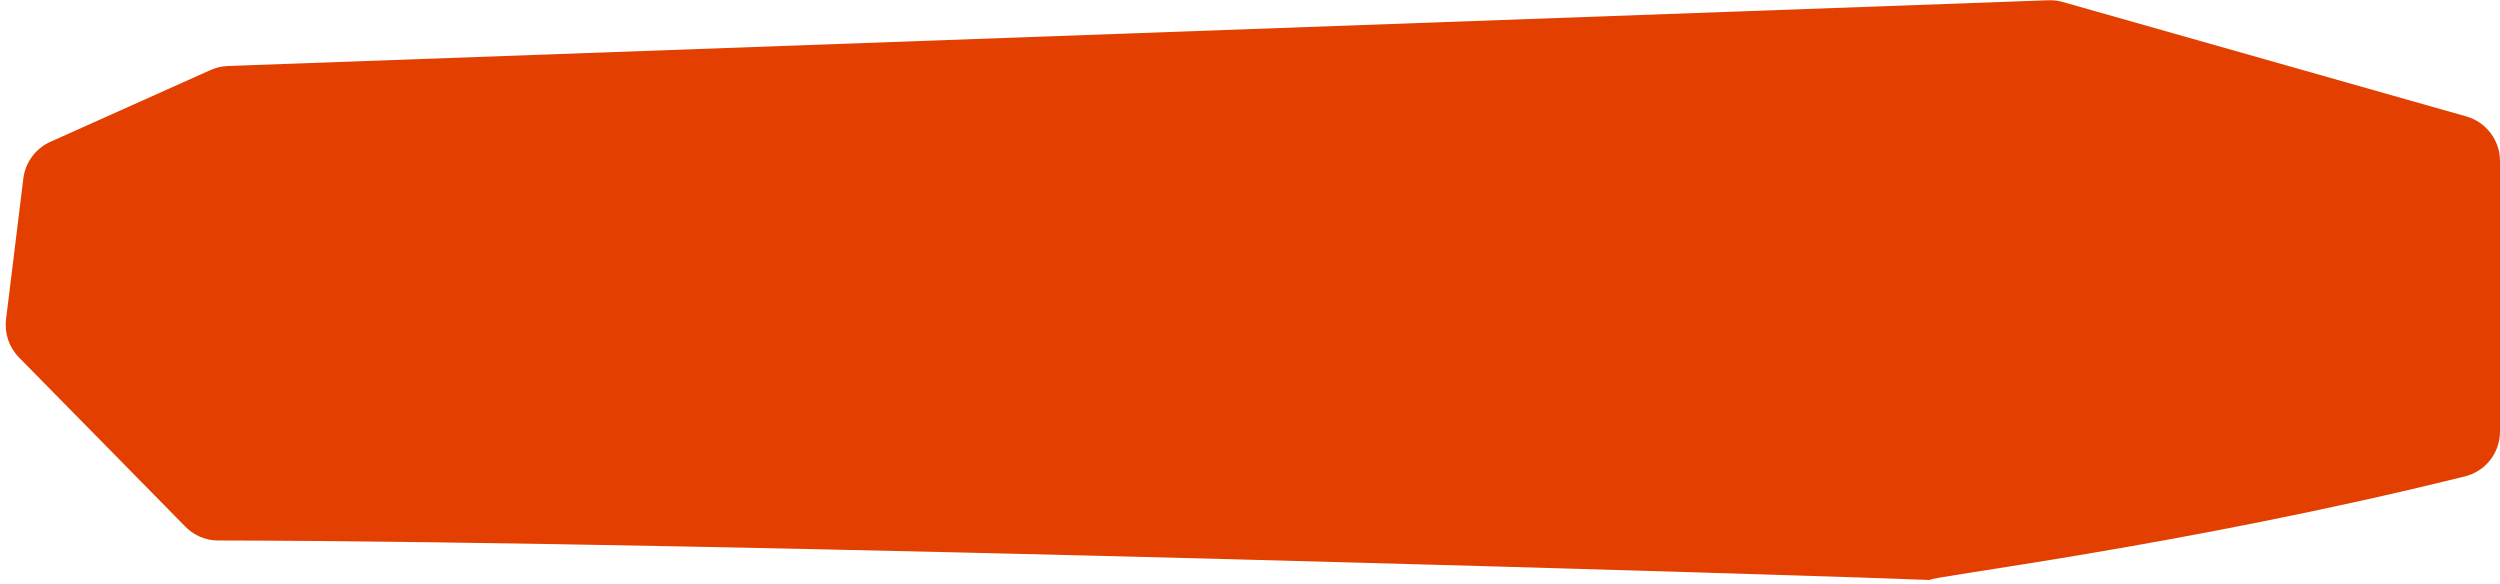 <svg width="377" height="88" viewBox="0 0 377 88" fill="none" xmlns="http://www.w3.org/2000/svg">
<path d="M0.912 48.147L3.519 26.919C3.817 24.486 5.367 22.387 7.603 21.385L31.754 10.559C32.577 10.19 33.463 9.983 34.365 9.951L308.898 0.04C309.628 0.013 310.358 0.101 311.061 0.301L371.91 17.556C374.921 18.411 377 21.16 377 24.291V65.076C377 68.269 374.838 71.062 371.739 71.831C329.04 82.421 290.46 87.001 291.023 87.461C291.594 87.487 291.764 87.5 291.5 87.5C291.211 87.5 291.054 87.487 291.023 87.461C279.625 86.953 108.565 81.637 32.86 81.503C30.983 81.499 29.259 80.746 27.943 79.408L2.868 53.908C1.372 52.387 0.652 50.266 0.912 48.147Z" fill="#E33F00"/>
</svg>
